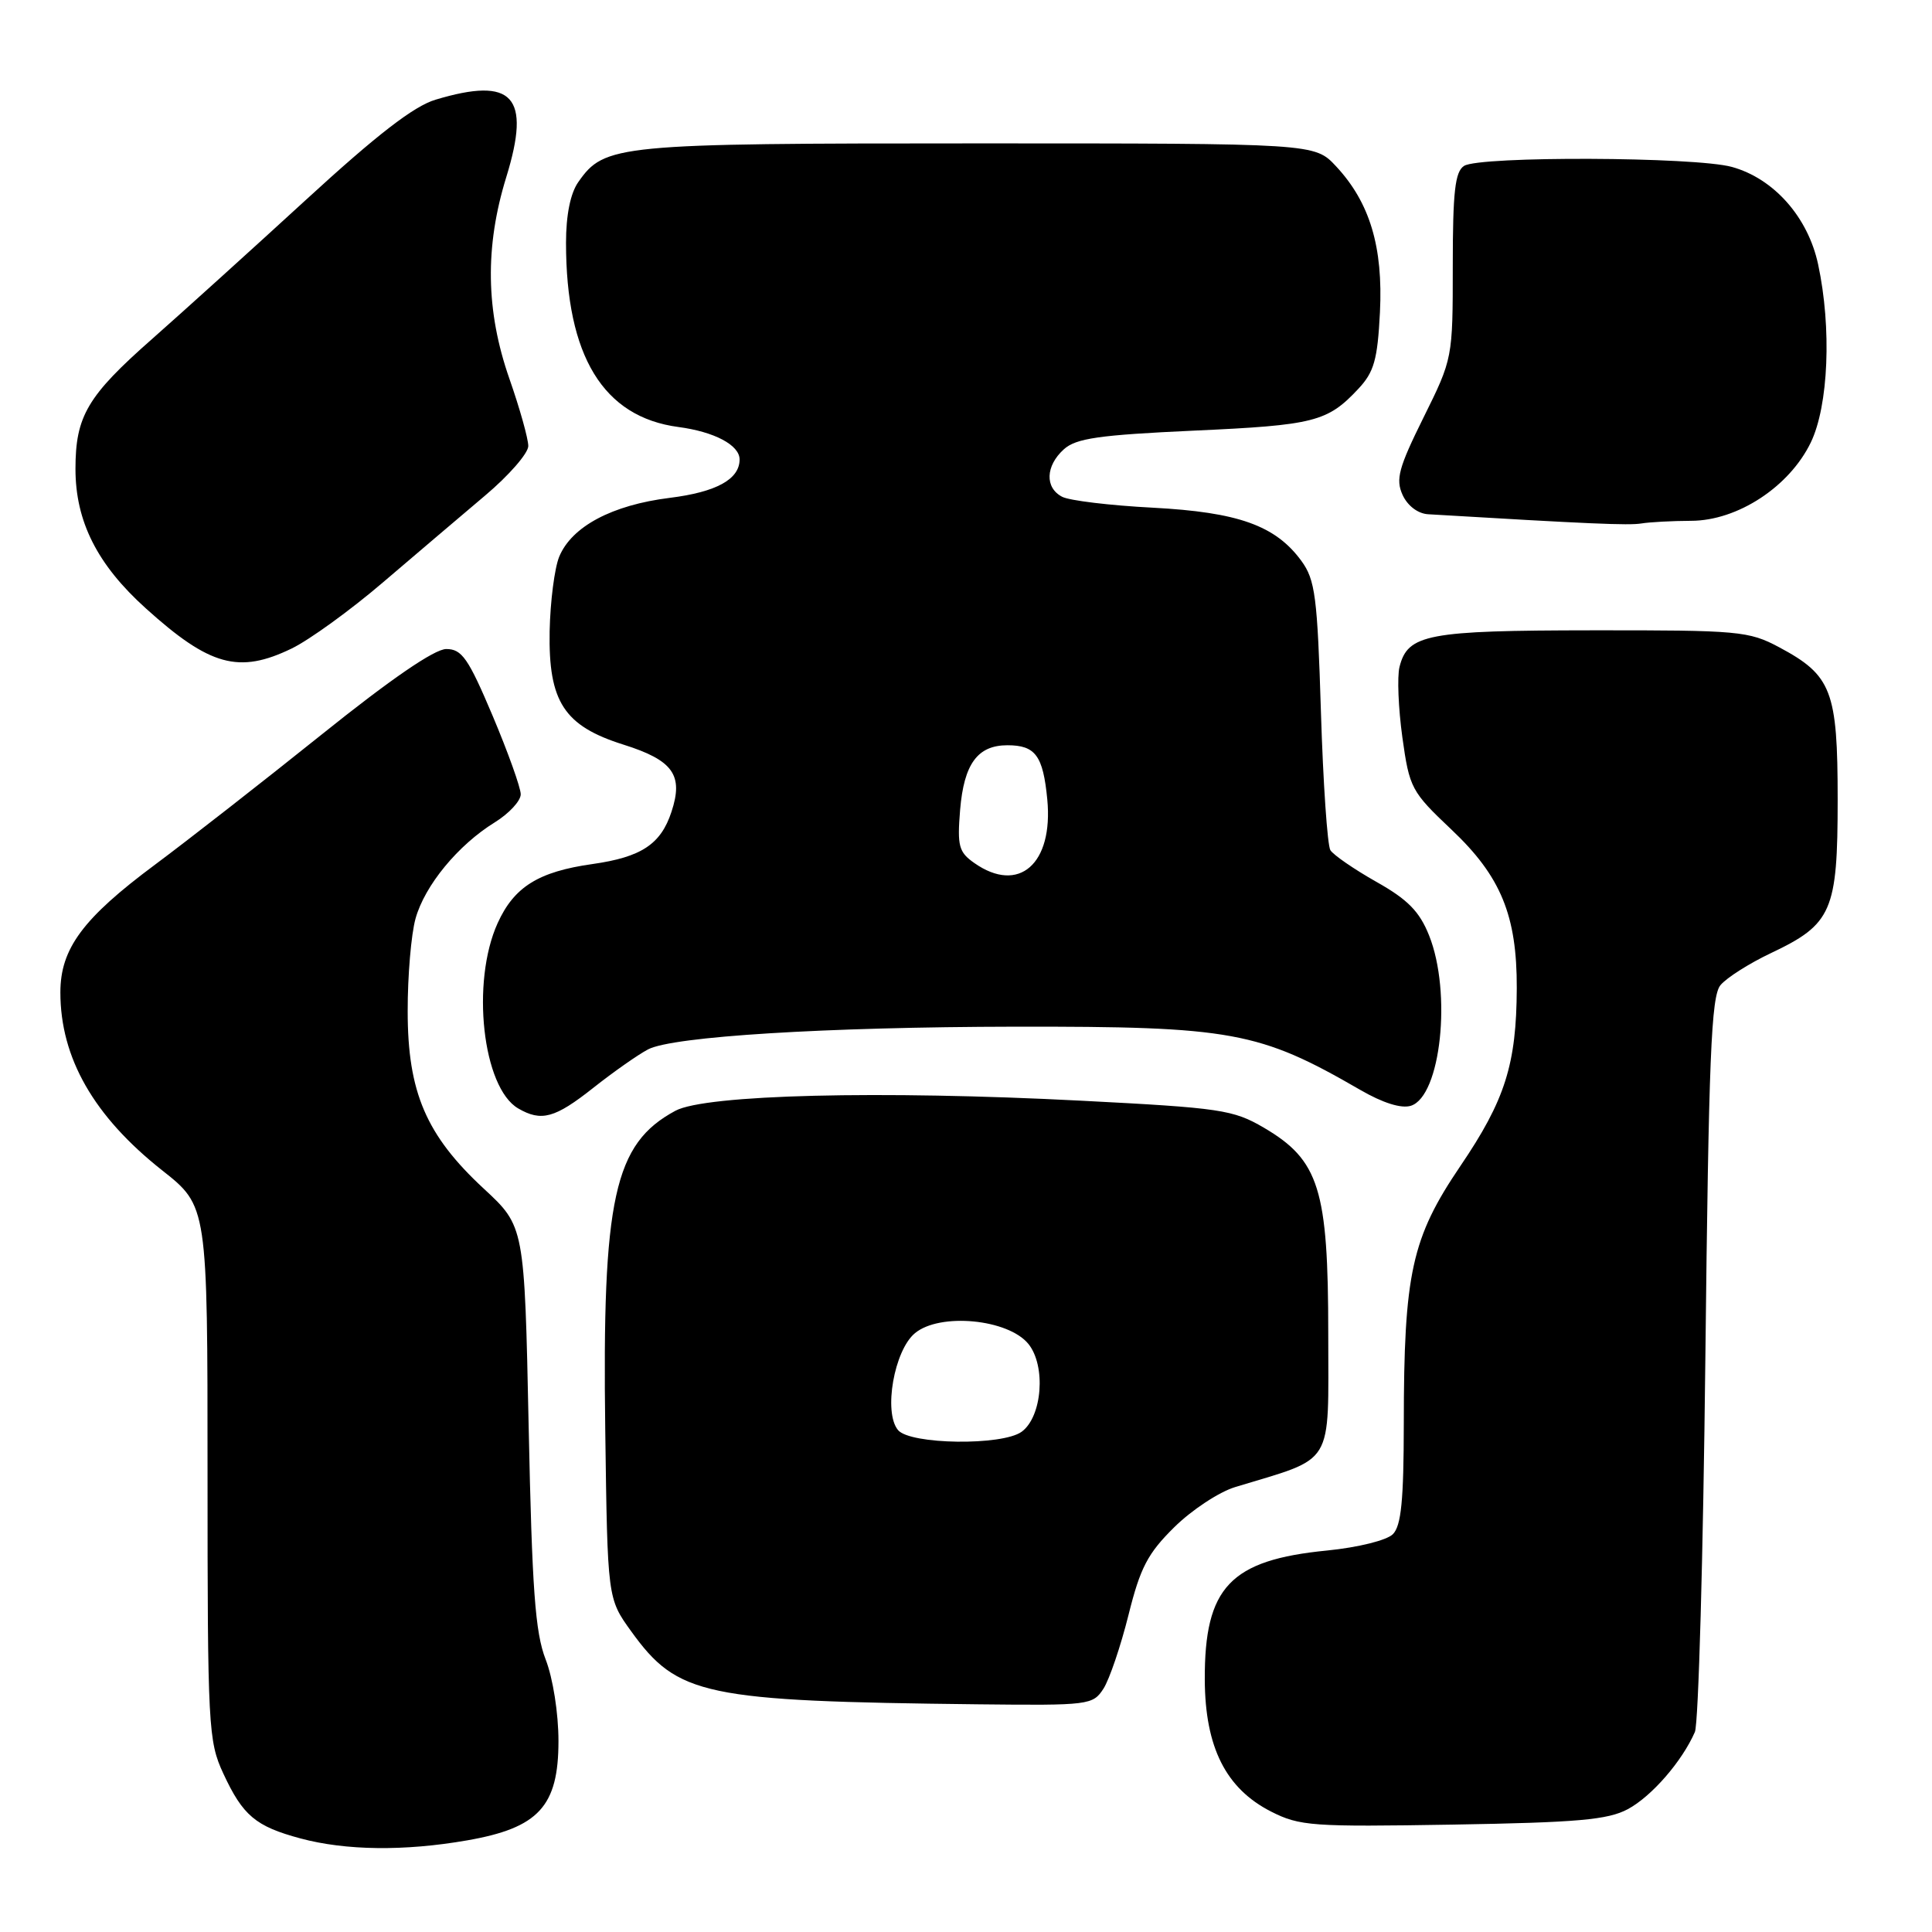 <?xml version="1.0" encoding="UTF-8" standalone="no"?>
<!DOCTYPE svg PUBLIC "-//W3C//DTD SVG 1.1//EN" "http://www.w3.org/Graphics/SVG/1.1/DTD/svg11.dtd" >
<svg xmlns="http://www.w3.org/2000/svg" xmlns:xlink="http://www.w3.org/1999/xlink" version="1.1" viewBox="0 0 256 256">
 <g >
 <path fill="currentColor"
d=" M 61.89 243.86 C 71.37 242.21 74.00 239.35 74.00 230.70 C 74.00 227.01 73.27 222.38 72.30 219.88 C 70.91 216.31 70.50 210.61 70.05 189.00 C 69.50 162.50 69.50 162.50 64.10 157.50 C 56.47 150.43 54.02 144.73 54.02 134.00 C 54.01 129.32 54.48 123.80 55.06 121.72 C 56.28 117.33 60.69 111.97 65.57 108.96 C 67.46 107.79 69.00 106.12 69.00 105.25 C 69.00 104.38 67.32 99.69 65.27 94.83 C 62.05 87.22 61.20 86.00 59.13 86.00 C 57.58 86.00 51.79 89.97 42.62 97.33 C 34.85 103.56 24.91 111.32 20.53 114.58 C 10.98 121.68 8.00 125.70 8.00 131.50 C 8.00 140.18 12.43 147.92 21.49 155.08 C 27.50 159.82 27.50 159.82 27.50 195.16 C 27.50 228.89 27.60 230.71 29.59 235.00 C 32.18 240.58 33.86 242.00 39.81 243.60 C 45.80 245.21 53.58 245.31 61.89 243.86 Z  M 215.70 239.72 C 218.86 238.02 222.88 233.39 224.58 229.50 C 225.06 228.40 225.68 206.08 225.97 179.90 C 226.41 140.06 226.74 132.02 227.97 130.54 C 228.78 129.56 231.79 127.65 234.66 126.29 C 242.75 122.46 243.50 120.74 243.50 105.96 C 243.50 91.52 242.72 89.49 235.74 85.76 C 231.73 83.62 230.40 83.50 211.00 83.52 C 189.11 83.54 186.53 84.03 185.44 88.38 C 185.12 89.66 185.29 93.86 185.82 97.70 C 186.76 104.43 187.00 104.89 192.33 109.93 C 198.88 116.12 201.01 121.31 200.98 130.93 C 200.94 141.02 199.44 145.76 193.51 154.50 C 187.04 164.05 186.02 168.69 186.01 188.68 C 186.00 198.79 185.67 202.19 184.56 203.29 C 183.75 204.10 179.96 205.04 175.86 205.45 C 163.00 206.71 159.59 210.31 159.64 222.57 C 159.68 231.52 162.43 236.99 168.42 240.04 C 172.22 241.97 173.87 242.08 192.50 241.77 C 209.05 241.49 213.05 241.14 215.70 239.72 Z  M 146.22 223.75 C 147.01 222.51 148.50 218.12 149.53 214.00 C 151.09 207.72 152.08 205.83 155.60 202.36 C 157.91 200.08 161.54 197.69 163.65 197.05 C 176.98 192.99 176.00 194.60 176.00 176.73 C 176.00 157.55 174.80 153.73 167.46 149.42 C 163.40 147.05 161.76 146.80 143.30 145.85 C 116.60 144.47 93.48 145.04 89.50 147.18 C 81.36 151.55 79.78 158.75 80.20 189.59 C 80.50 211.81 80.50 211.81 83.63 216.15 C 89.80 224.70 93.23 225.42 129.63 225.83 C 144.33 225.99 144.81 225.93 146.22 223.75 Z  M 78.62 144.14 C 81.30 142.02 84.57 139.73 85.87 139.05 C 89.13 137.33 109.44 136.08 134.50 136.04 C 163.24 136.00 166.83 136.66 180.23 144.41 C 183.23 146.15 185.68 146.92 186.95 146.52 C 190.92 145.26 192.39 131.52 189.36 123.95 C 188.09 120.77 186.54 119.19 182.36 116.84 C 179.41 115.17 176.68 113.29 176.28 112.65 C 175.89 112.02 175.32 103.77 175.03 94.32 C 174.56 79.04 174.27 76.83 172.44 74.32 C 169.00 69.63 164.08 67.87 152.72 67.27 C 147.10 66.98 141.71 66.33 140.75 65.83 C 138.43 64.64 138.53 61.74 140.96 59.54 C 142.58 58.07 145.63 57.64 158.21 57.06 C 174.16 56.34 175.90 55.89 179.98 51.53 C 182.07 49.30 182.53 47.68 182.85 41.38 C 183.28 32.72 181.51 26.83 177.03 22.03 C 174.20 19.00 174.20 19.00 129.57 19.00 C 81.66 19.00 80.11 19.15 76.63 24.12 C 75.58 25.61 75.00 28.50 75.00 32.17 C 75.00 47.18 79.93 55.26 89.89 56.58 C 94.66 57.21 98.00 58.98 98.00 60.88 C 98.00 63.51 94.92 65.20 88.74 65.97 C 81.10 66.92 75.76 69.76 74.10 73.76 C 73.48 75.27 72.91 79.71 72.83 83.64 C 72.66 92.99 74.74 96.19 82.62 98.67 C 89.19 100.74 90.59 102.70 88.97 107.58 C 87.56 111.87 84.98 113.57 78.51 114.49 C 71.35 115.50 68.12 117.51 65.94 122.32 C 62.39 130.14 63.94 144.12 68.66 146.87 C 71.73 148.66 73.53 148.17 78.62 144.14 Z  M 38.65 85.93 C 41.00 84.79 46.44 80.85 50.73 77.18 C 55.03 73.51 61.12 68.33 64.27 65.67 C 67.42 63.02 70.00 60.06 70.00 59.10 C 70.00 58.14 68.88 54.13 67.50 50.19 C 64.36 41.21 64.23 32.70 67.09 23.45 C 70.39 12.74 67.99 10.12 57.71 13.21 C 54.84 14.06 49.91 17.88 40.56 26.46 C 33.34 33.08 24.16 41.38 20.17 44.90 C 11.58 52.46 10.00 55.14 10.00 62.13 C 10.00 69.09 12.88 74.81 19.33 80.62 C 27.80 88.26 31.65 89.32 38.65 85.93 Z  M 224.08 69.01 C 230.23 69.00 237.10 64.50 239.94 58.63 C 242.29 53.76 242.72 43.46 240.91 35.03 C 239.57 28.77 235.05 23.66 229.49 22.12 C 224.62 20.77 196.09 20.66 194.00 21.98 C 192.80 22.74 192.50 25.39 192.50 35.22 C 192.50 47.47 192.49 47.52 188.62 55.33 C 185.32 61.99 184.91 63.51 185.85 65.58 C 186.51 67.02 187.88 68.06 189.23 68.14 C 210.54 69.41 215.81 69.64 217.50 69.36 C 218.60 69.18 221.56 69.02 224.08 69.01 Z  M 118.99 189.49 C 117.04 187.14 118.48 178.92 121.24 176.65 C 124.54 173.91 133.59 174.78 136.27 178.08 C 138.62 180.99 138.10 187.72 135.38 189.71 C 132.81 191.59 120.59 191.42 118.99 189.49 Z  M 129.11 114.36 C 127.04 112.91 126.83 112.12 127.22 107.31 C 127.73 101.22 129.53 98.75 133.49 98.75 C 137.20 98.75 138.21 100.12 138.77 105.92 C 139.59 114.48 135.00 118.49 129.11 114.36 Z "/>
</g>
</svg>